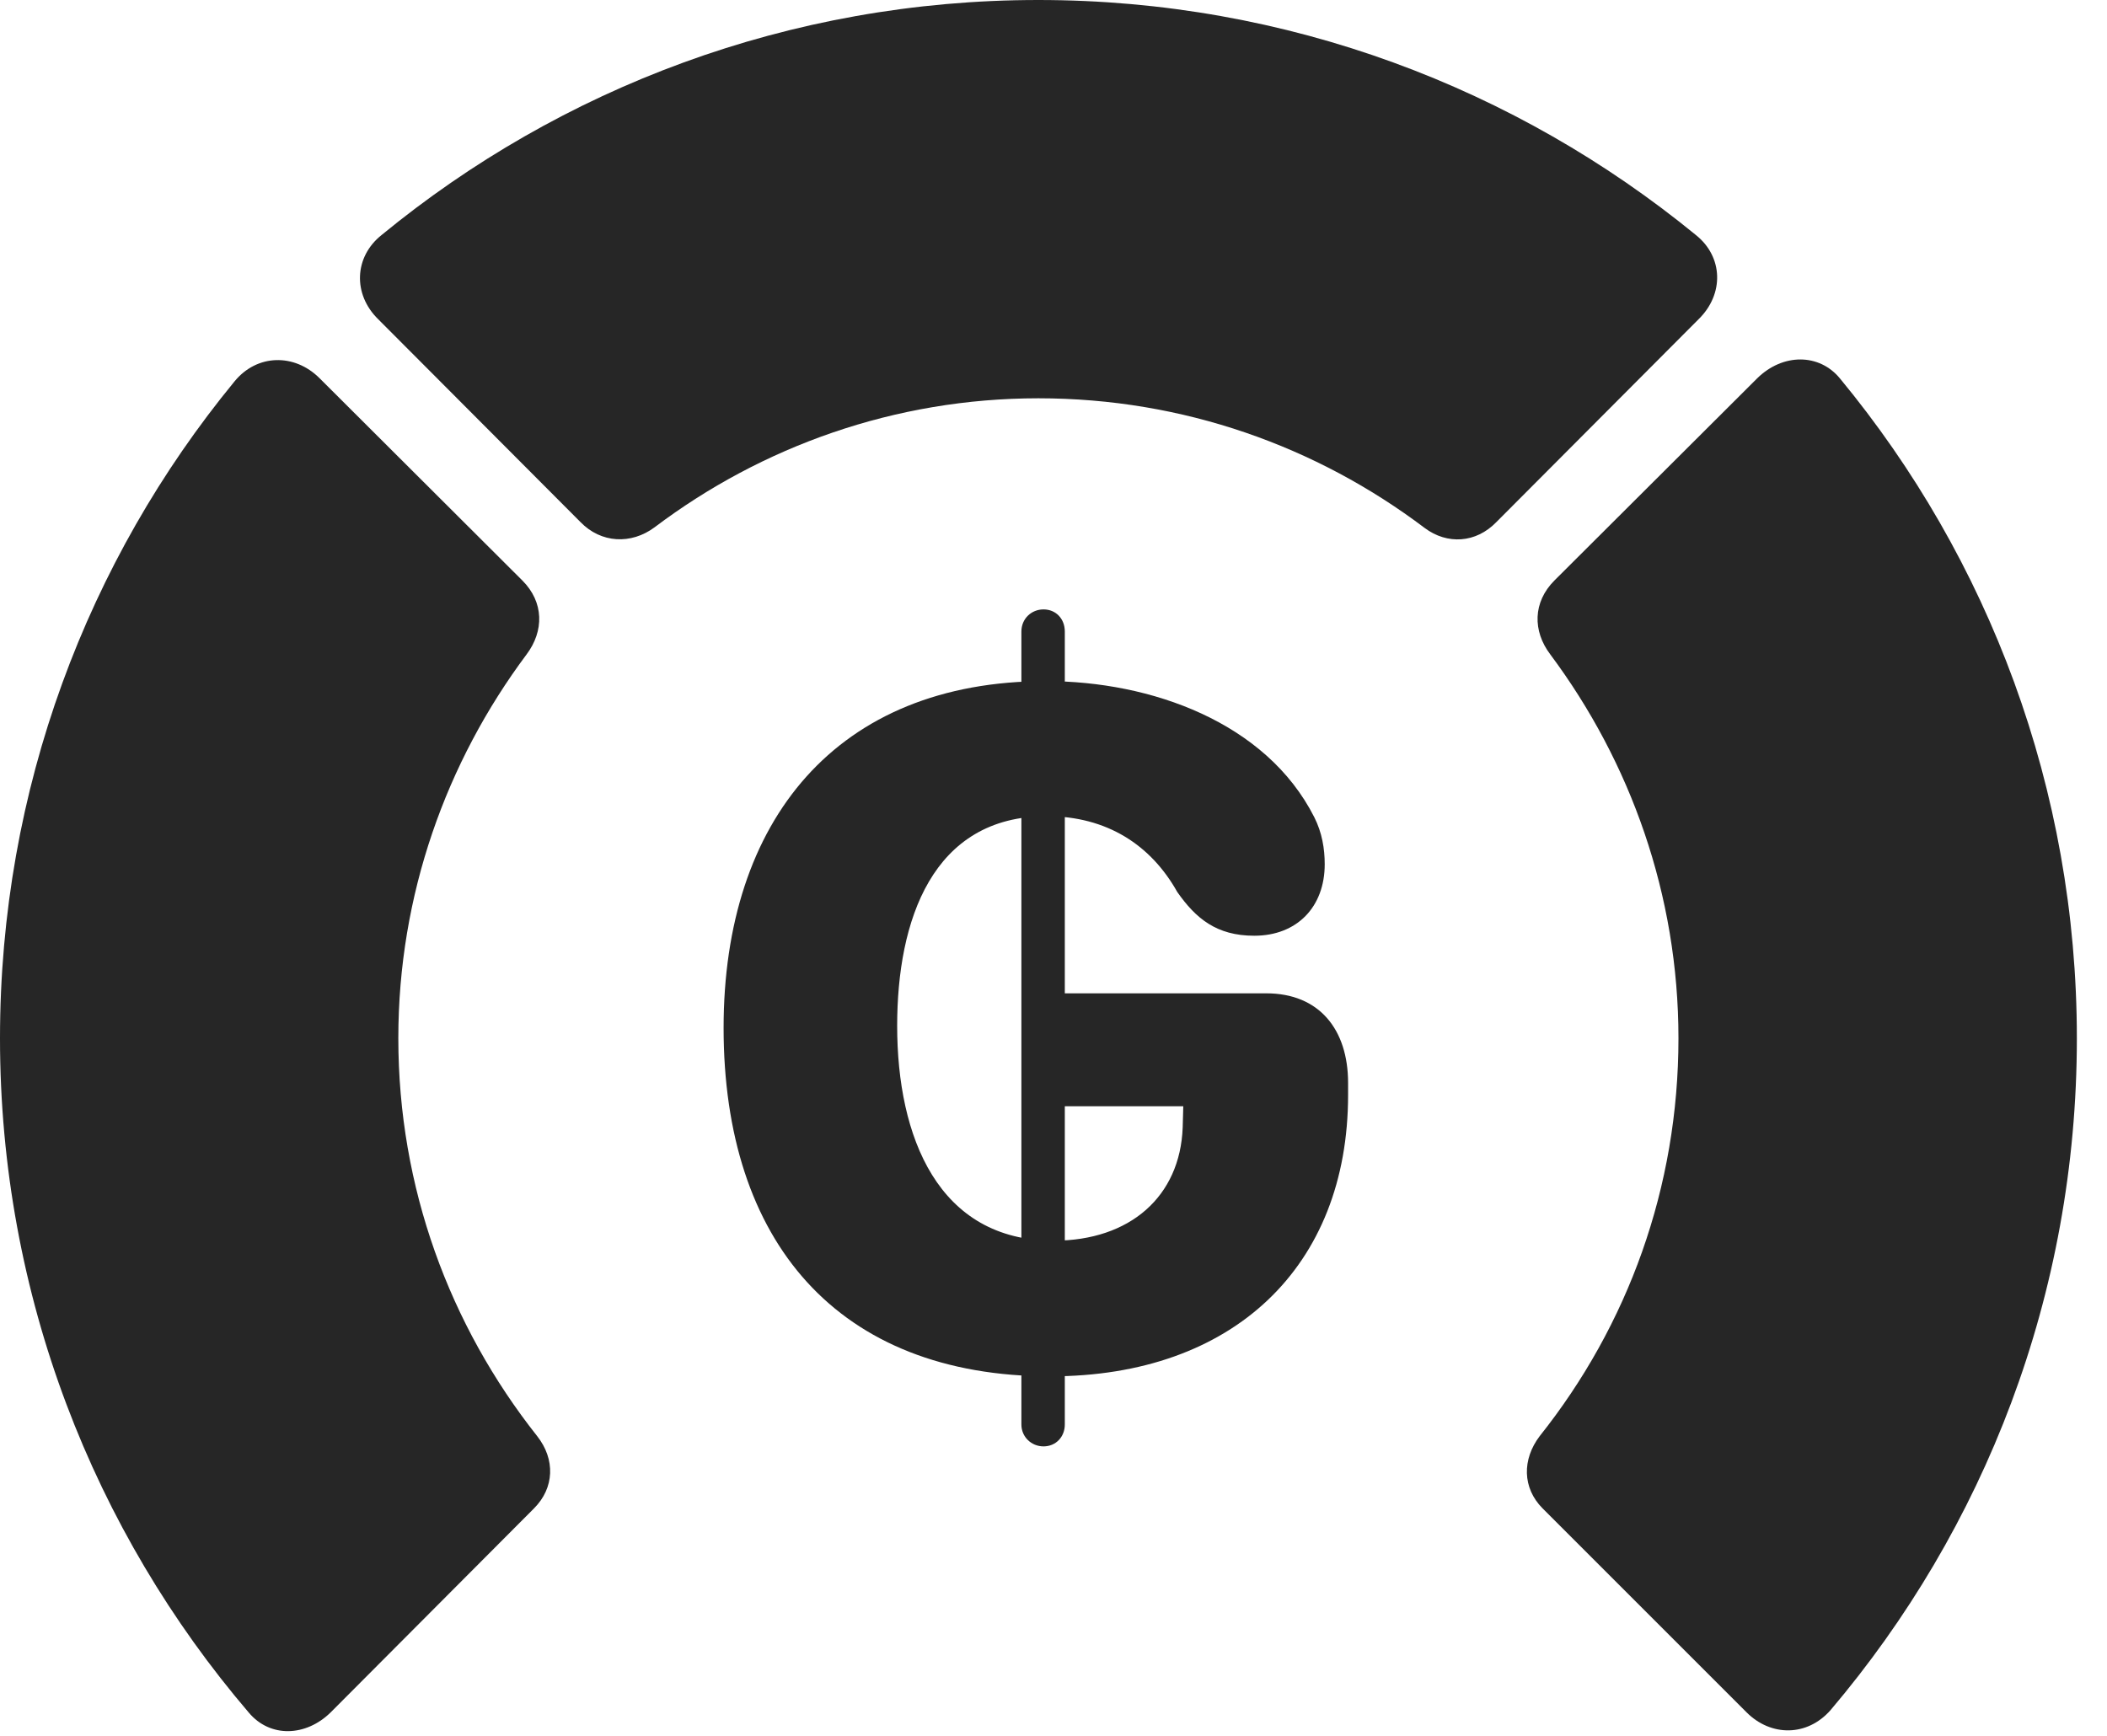 <?xml version="1.0" encoding="UTF-8"?>
<!--Generator: Apple Native CoreSVG 326-->
<!DOCTYPE svg PUBLIC "-//W3C//DTD SVG 1.1//EN" "http://www.w3.org/Graphics/SVG/1.1/DTD/svg11.dtd">
<svg version="1.1" xmlns="http://www.w3.org/2000/svg" xmlns:xlink="http://www.w3.org/1999/xlink"
       viewBox="0 0 25.237 20.793">
       <g>
              <rect height="20.793" opacity="0" width="25.237" x="0" y="0" />
              <path d="M24.876 12.437C24.876 9.446 23.818 6.688 22.038 4.533C21.79 4.231 21.354 4.231 21.049 4.53L18.619 6.953C18.359 7.213 18.357 7.559 18.568 7.838C19.529 9.127 20.104 10.719 20.104 12.437C20.104 14.224 19.499 15.875 18.442 17.203C18.231 17.481 18.233 17.823 18.476 18.068L20.92 20.512C21.212 20.804 21.646 20.804 21.926 20.485C23.766 18.315 24.876 15.512 24.876 12.437Z"
                     fill="currentColor" fill-opacity="0.85" />
              <path d="M12.437 4.771C14.175 4.771 15.773 5.349 17.065 6.325C17.334 6.526 17.678 6.507 17.923 6.254L20.345 3.824C20.652 3.525 20.642 3.076 20.311 2.814C18.166 1.058 15.422 0 12.437 0C9.454 0 6.71 1.058 4.572 2.814C4.241 3.076 4.224 3.525 4.53 3.824L6.953 6.254C7.198 6.507 7.559 6.526 7.841 6.316C9.122 5.349 10.719 4.771 12.437 4.771Z"
                     fill="currentColor" fill-opacity="0.85" />
              <path d="M0 12.437C0 15.519 1.125 18.345 2.98 20.515C3.235 20.819 3.664 20.804 3.961 20.512L6.397 18.068C6.641 17.823 6.653 17.481 6.434 17.203C5.384 15.875 4.771 14.224 4.771 12.437C4.771 10.719 5.345 9.127 6.308 7.838C6.517 7.559 6.517 7.213 6.256 6.953L3.827 4.53C3.527 4.231 3.078 4.239 2.808 4.57C1.05 6.71 0 9.454 0 12.437Z"
                     fill="currentColor" fill-opacity="0.85" />
              <path d="M12.583 16.487C14.773 16.487 16.147 15.171 16.147 13.116L16.147 12.972C16.147 12.332 15.801 11.899 15.168 11.899L12.696 11.899L12.696 13.252L14.173 13.252L14.166 13.504C14.136 14.332 13.535 14.862 12.622 14.862C11.235 14.862 10.746 13.617 10.746 12.289C10.746 11.03 11.164 9.777 12.536 9.777C13.263 9.777 13.788 10.127 14.101 10.685C14.322 11 14.569 11.209 15.023 11.209C15.535 11.209 15.867 10.864 15.867 10.353C15.867 10.166 15.835 9.973 15.742 9.789C15.166 8.652 13.787 8.159 12.528 8.159C10.023 8.159 8.667 9.827 8.667 12.313C8.667 14.867 10.026 16.487 12.583 16.487ZM12.499 17.326C12.647 17.326 12.754 17.212 12.754 17.064L12.754 7.565C12.754 7.412 12.647 7.3 12.499 7.3C12.353 7.3 12.234 7.412 12.234 7.565L12.234 17.064C12.234 17.212 12.353 17.326 12.499 17.326Z"
                     fill="currentColor" fill-opacity="0.85" />
       </g>
</svg>